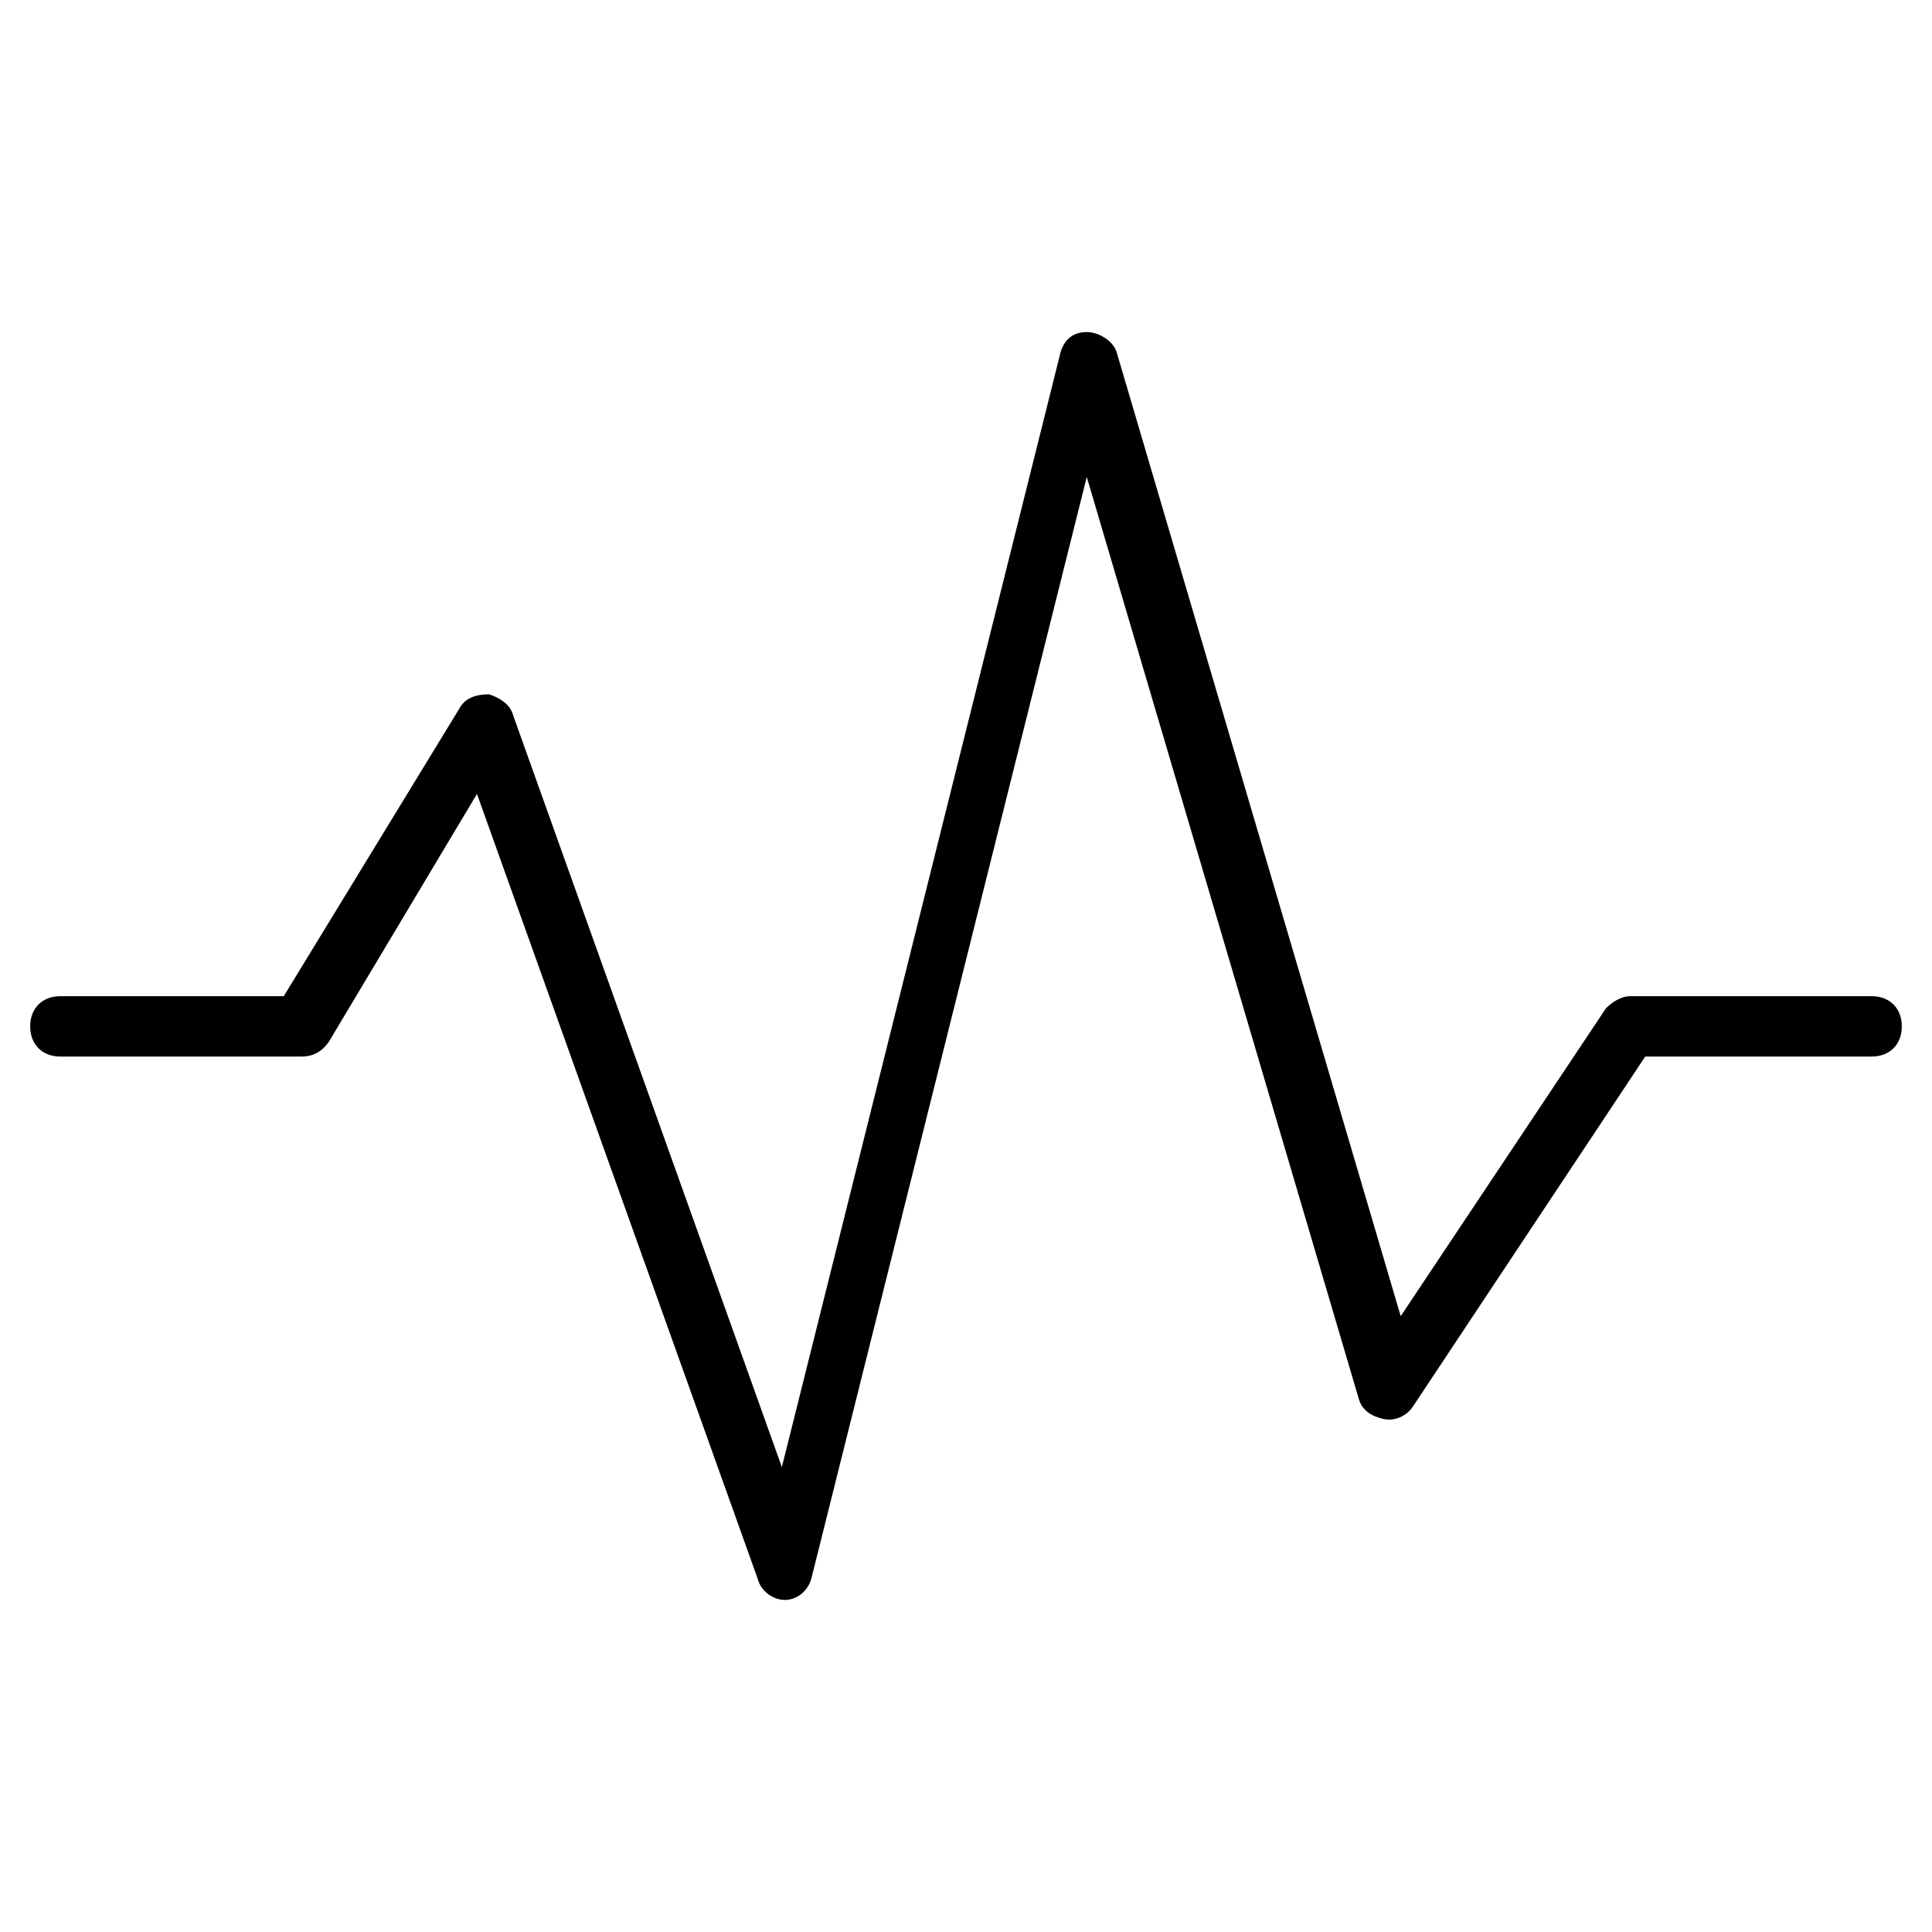<?xml version="1.0" encoding="utf-8"?>
<!-- Generator: Adobe Illustrator 19.1.0, SVG Export Plug-In . SVG Version: 6.00 Build 0)  -->
<!DOCTYPE svg PUBLIC "-//W3C//DTD SVG 1.1//EN" "http://www.w3.org/Graphics/SVG/1.1/DTD/svg11.dtd">
<svg version="1.1" id="Layer_1" xmlns="http://www.w3.org/2000/svg" xmlns:xlink="http://www.w3.org/1999/xlink" x="0px" y="0px"
	 width="64px" height="64px" viewBox="0 0 64 64" enable-background="new 0 0 64 64" xml:space="preserve">
<path d="M62,33h-8c-0.3,0-0.6,0.2-0.8,0.4l-6.8,10.2L37,11.7c-0.1-0.4-0.6-0.7-1-0.7c-0.5,0-0.8,0.3-0.9,0.8l-9.2,36.8l-8.9-24.9
	c-0.1-0.4-0.5-0.6-0.8-0.7c-0.4,0-0.8,0.1-1,0.5L9.4,33H2c-0.6,0-1,0.4-1,1s0.4,1,1,1h8c0.4,0,0.7-0.2,0.9-0.5l4.9-8.2l9.3,26
	c0.1,0.4,0.5,0.7,0.9,0.7c0,0,0,0,0,0c0.4,0,0.8-0.3,0.9-0.8l9.1-36.4l9,30.5c0.1,0.4,0.4,0.6,0.8,0.7c0.4,0.1,0.8-0.1,1-0.4
	L54.5,35H62c0.6,0,1-0.4,1-1S62.6,33,62,33z"/>
</svg>
